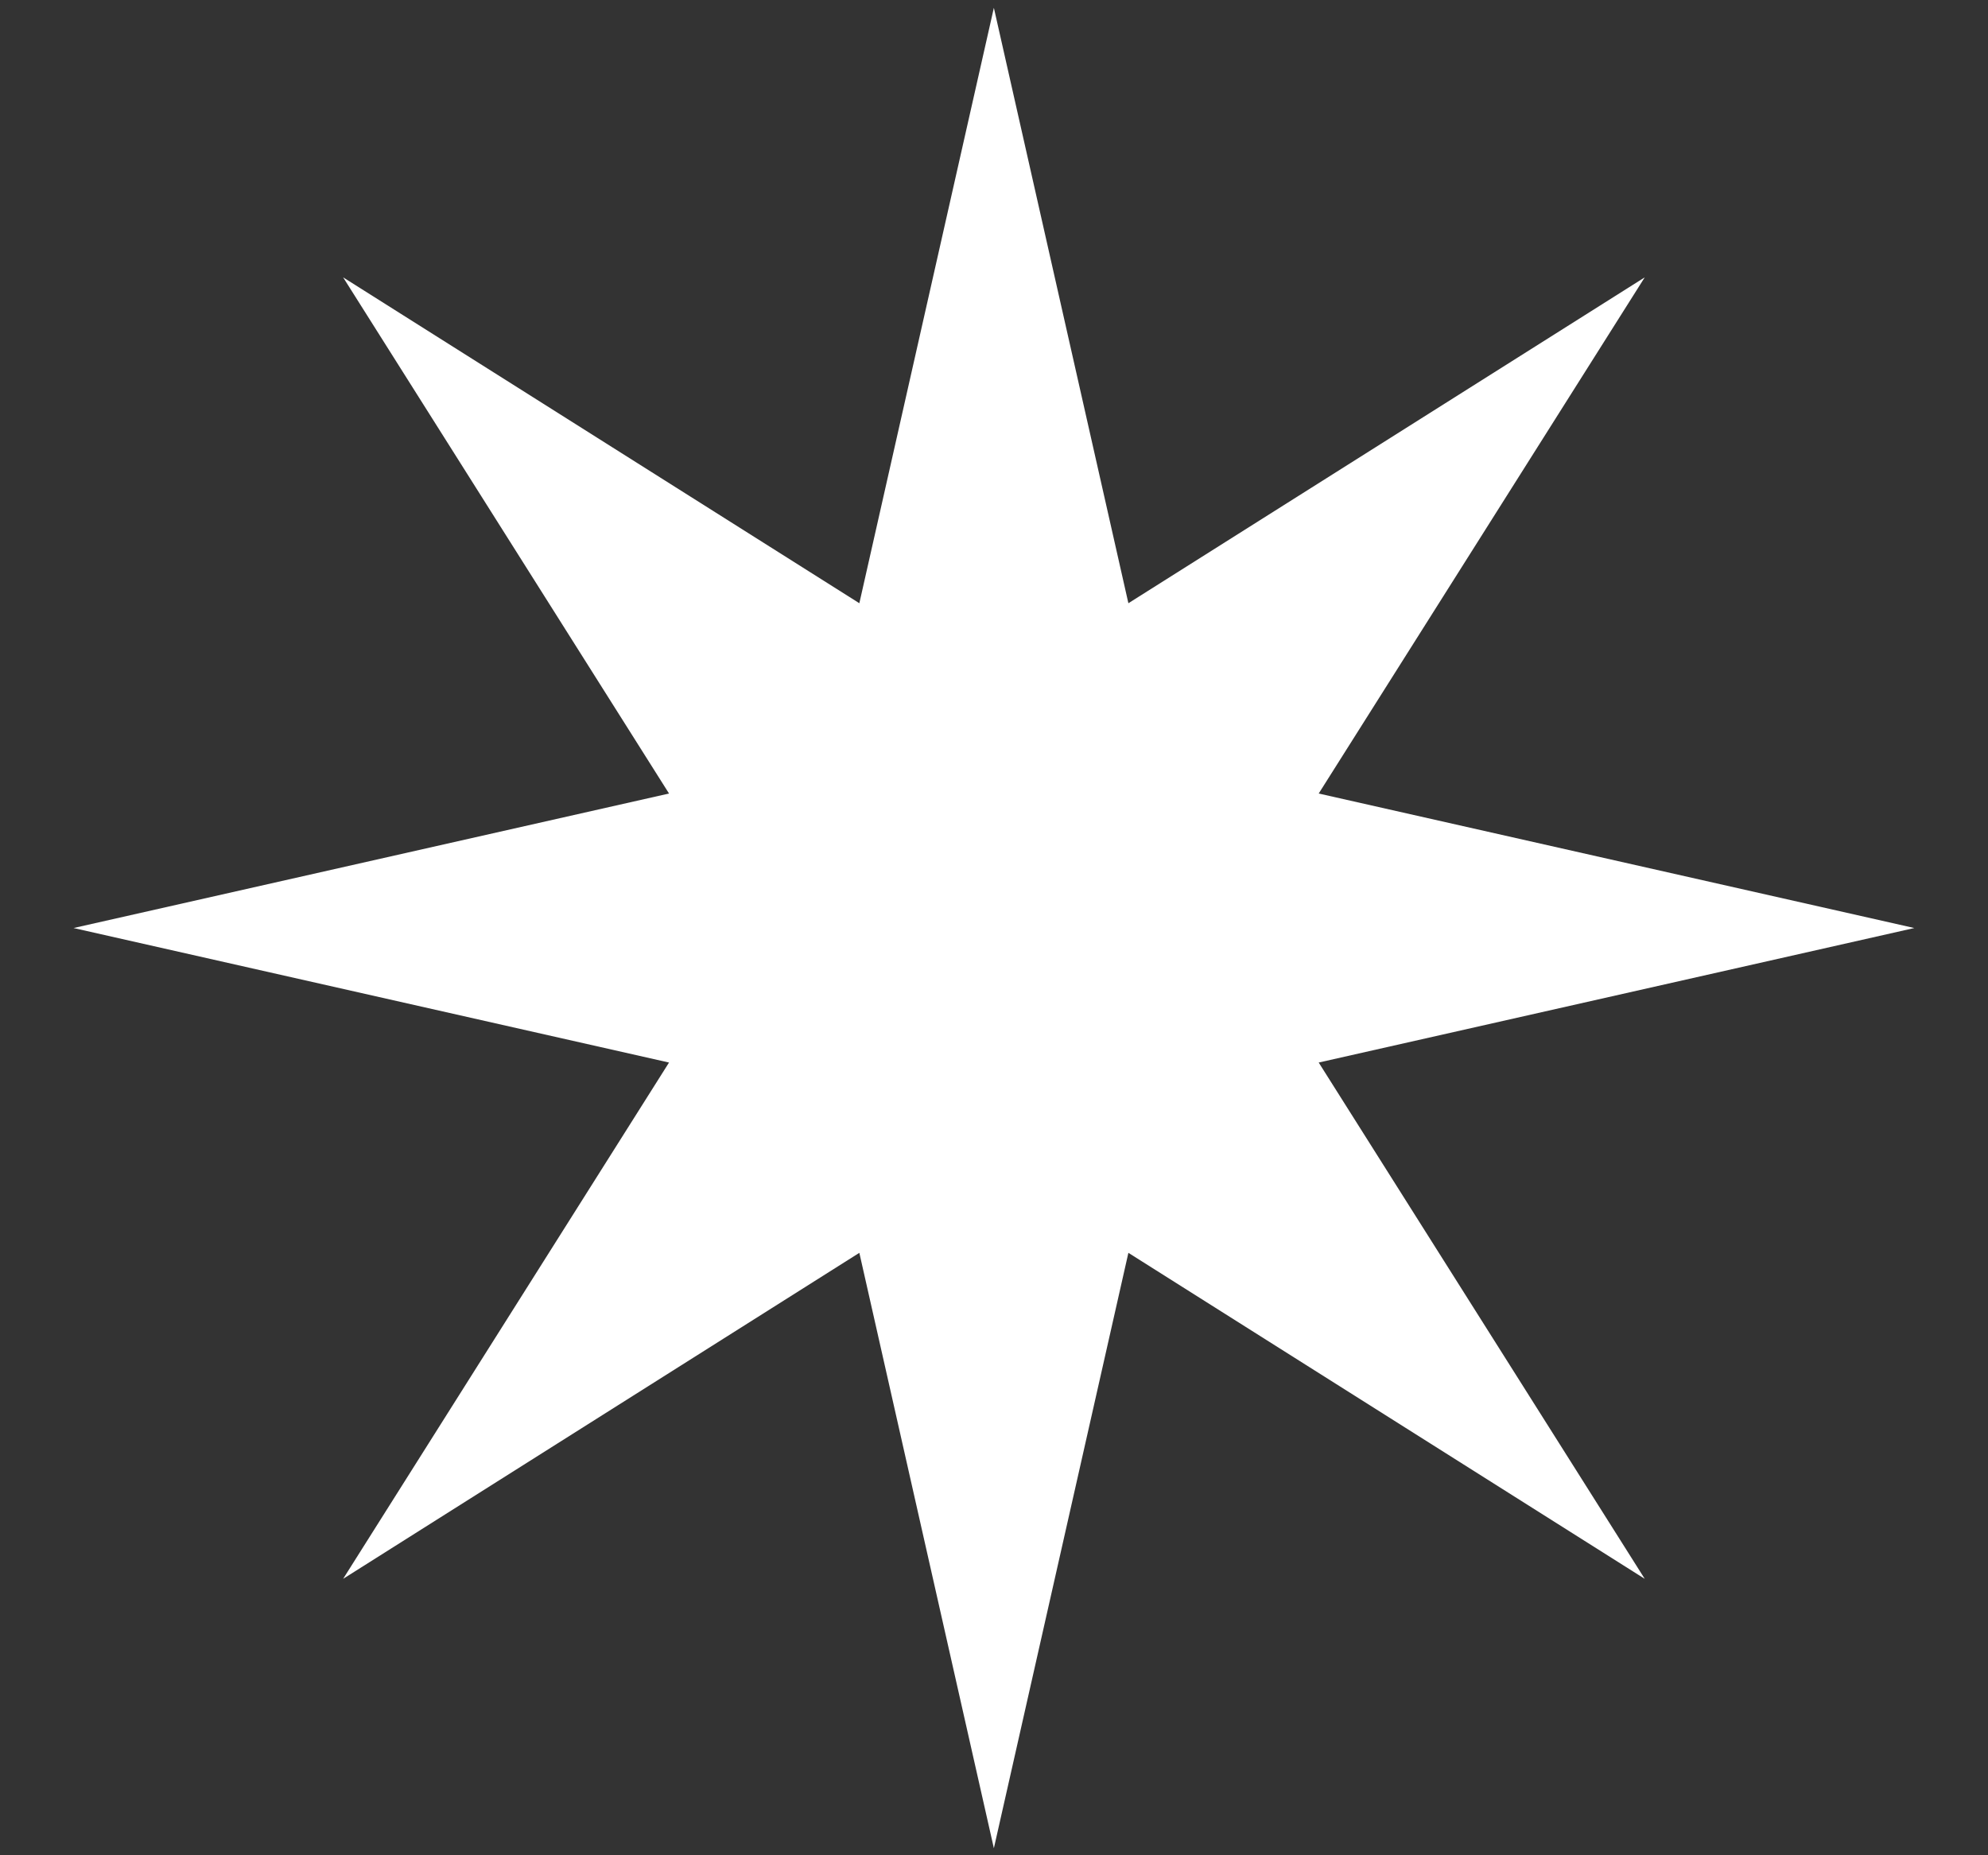 <svg width="15" height="14" viewBox="0 0 15 14" fill="none" xmlns="http://www.w3.org/2000/svg">
<rect x="0" y="0" width="15" height="14" fill="#333333" stroke="none"/>
<path d="M7.499 0.059L8.514 4.552L12.41 2.093L9.95 5.988L14.444 7.003L9.95 8.018L12.41 11.914L8.514 9.454L7.499 13.947L6.484 9.454L2.589 11.914L5.048 8.018L0.555 7.003L5.048 5.988L2.589 2.093L6.484 4.552L7.499 0.059Z" fill="white"/>
</svg>

